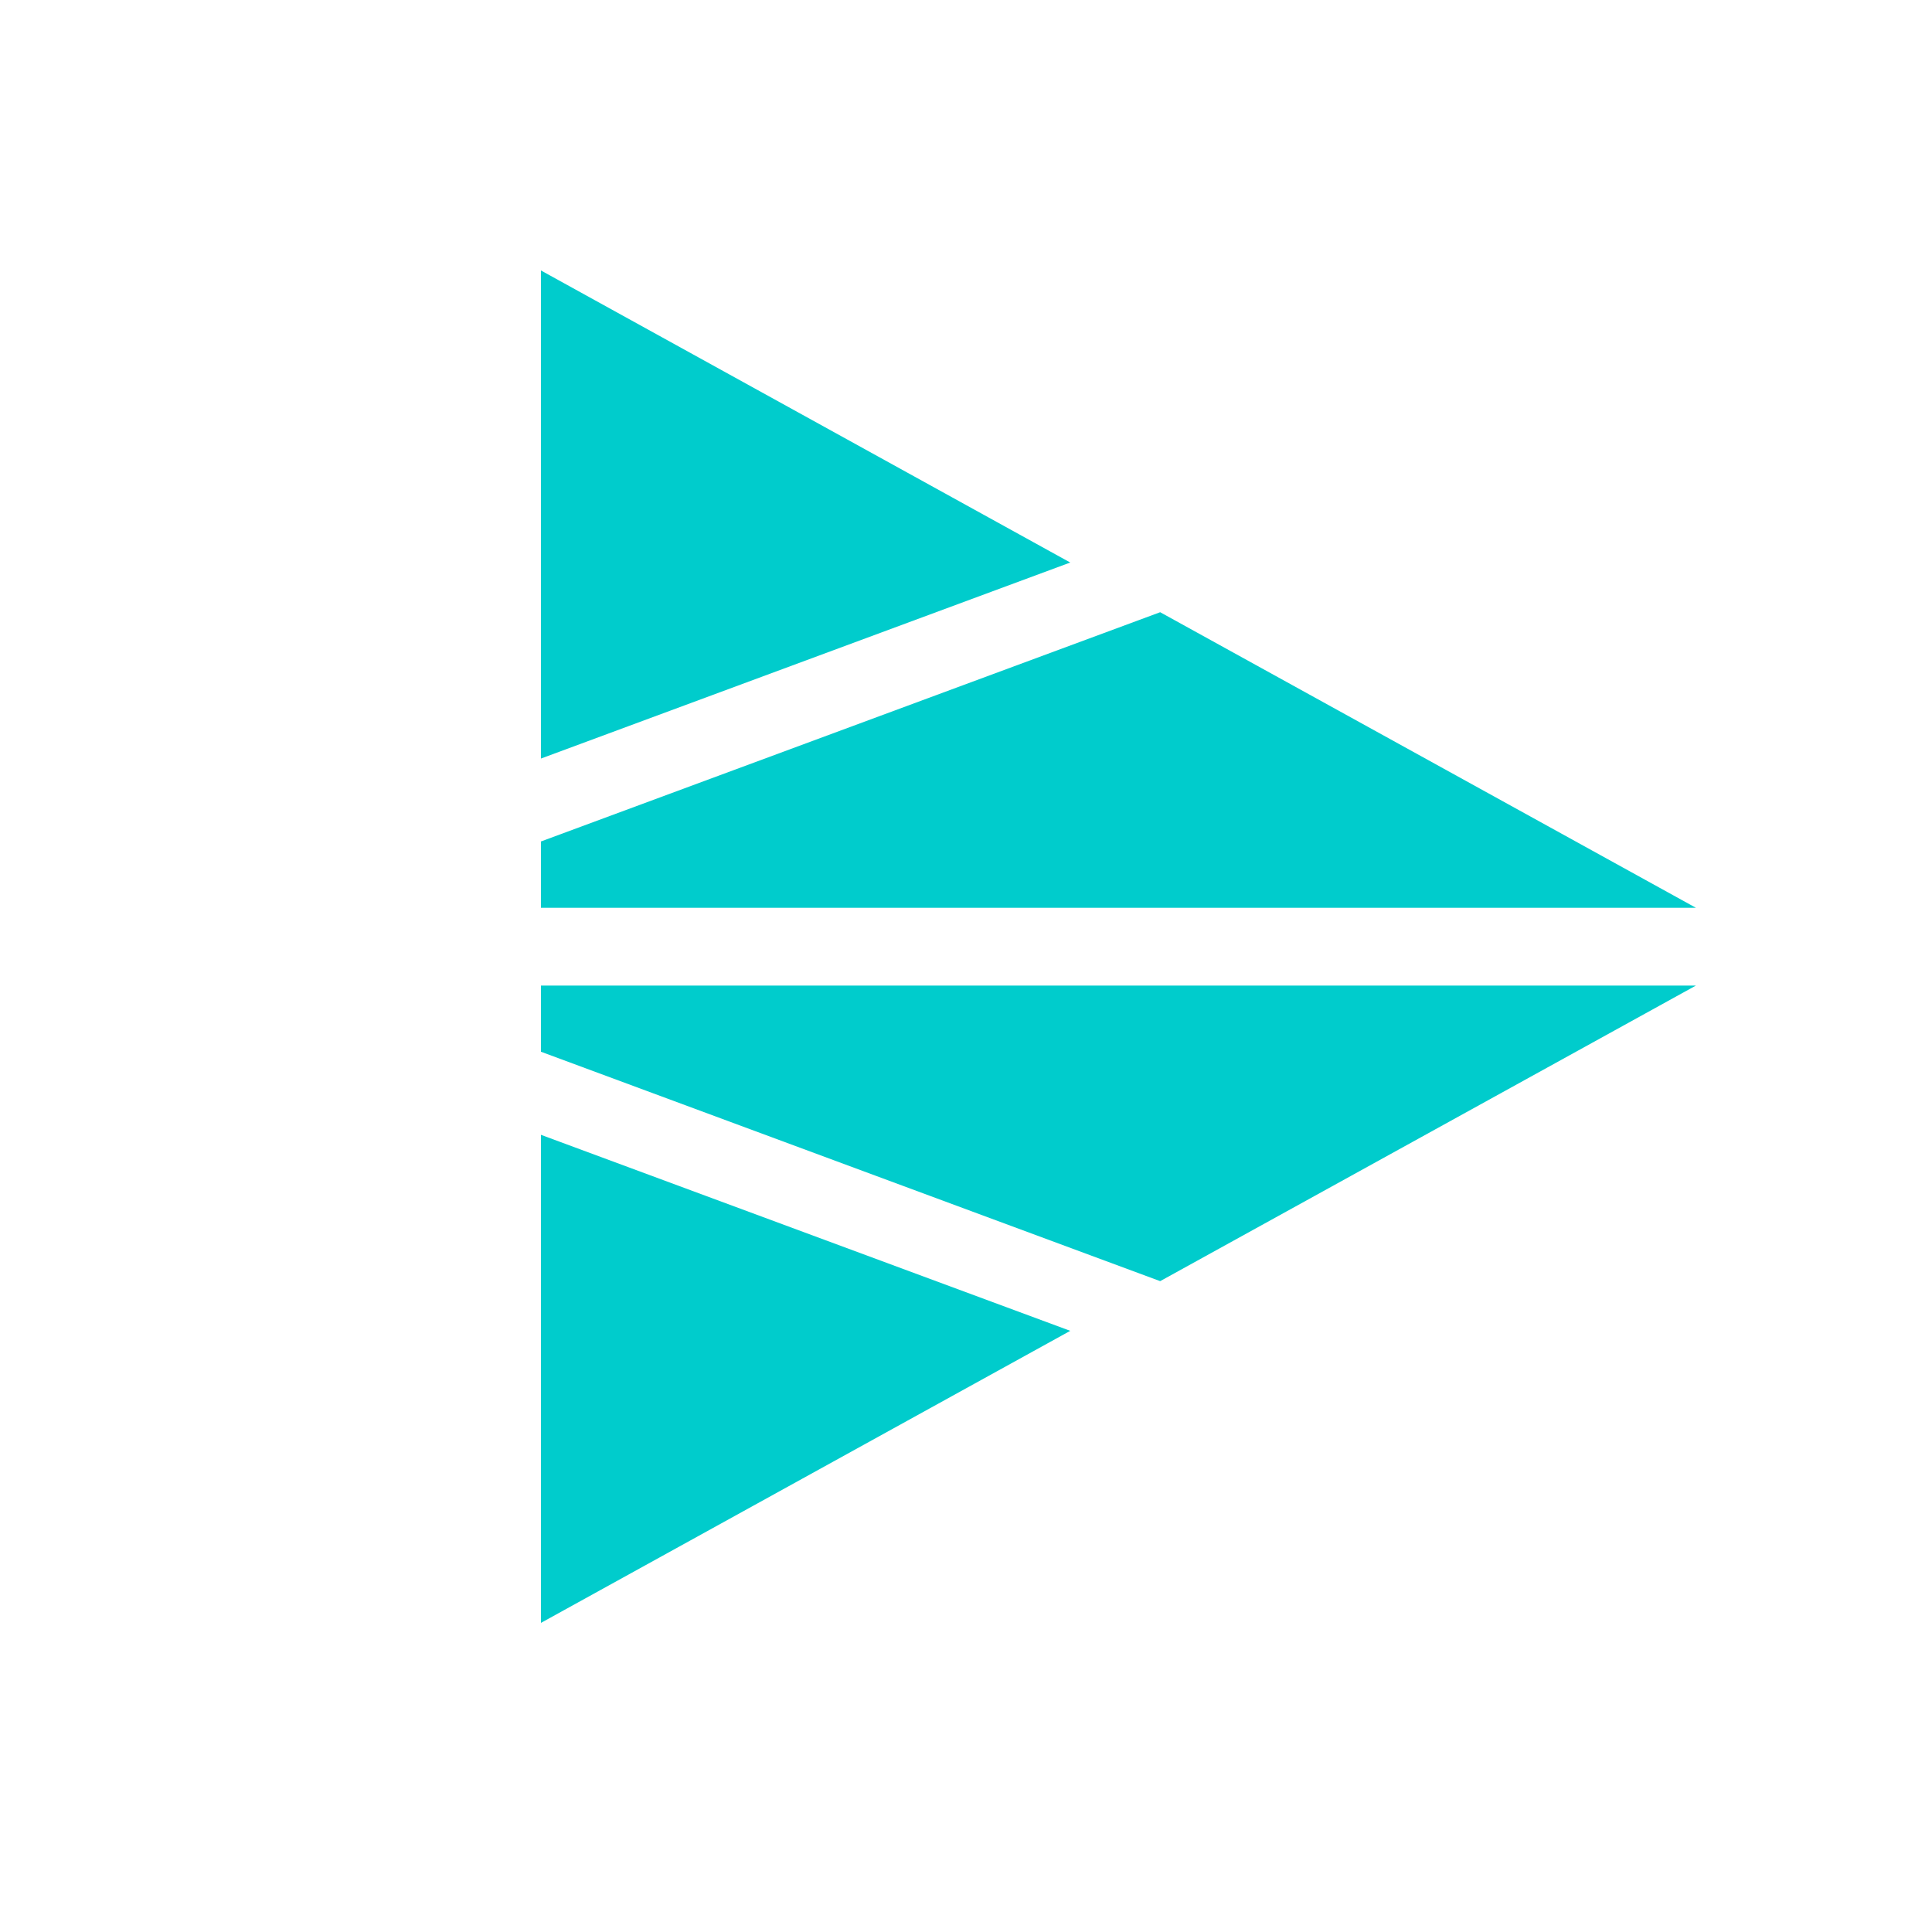 <?xml version="1.0" ?>
<svg xmlns="http://www.w3.org/2000/svg" viewBox="0 0 50 50" fill="none">
	<path d="M14 27.219V25.507H43.889L30.025 33.156L14 27.219Z" fill="#00CCCC"/>
	<path d="M27.698 34.442L14 42V29.369L27.698 34.442Z" fill="#00CCCC"/>
	<path d="M14 21.777V23.493H43.889L30.025 15.844L14 21.777Z" fill="#00CCCC"/>
	<path d="M27.698 14.558L14 7V19.631L27.698 14.558Z" fill="#00CCCC"/>
</svg>